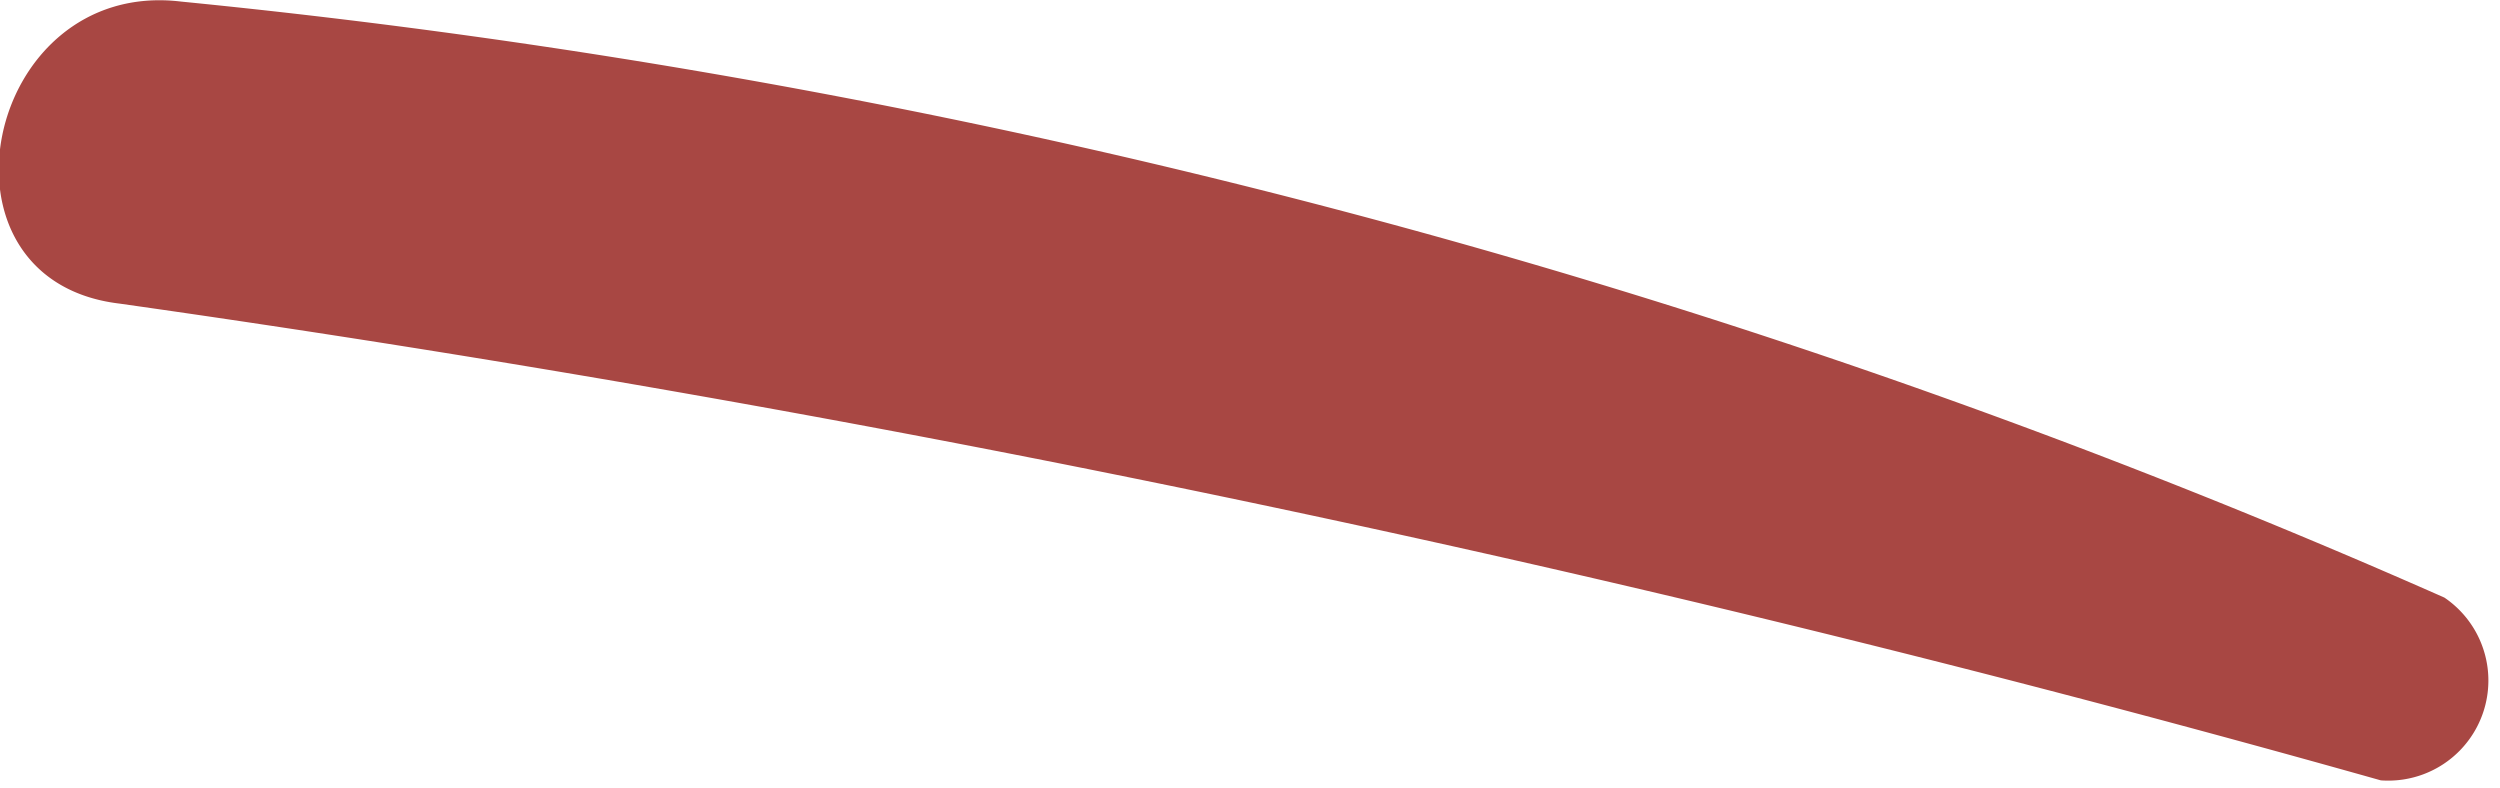 <svg xmlns="http://www.w3.org/2000/svg" width="1.573" height="0.496" viewBox="0 0 1.573 0.496"><defs><style>.a{fill:#a84743;}</style></defs><path class="a" d="M930.555,440.555a4.651,4.651,0,0,0-1.424-.375c-.124-.015-.163.175-.039.19a10.85,10.85,0,0,1,1.423.3A.063.063,0,0,0,930.555,440.555Z" transform="translate(-929.017 -440.179)"/></svg>
